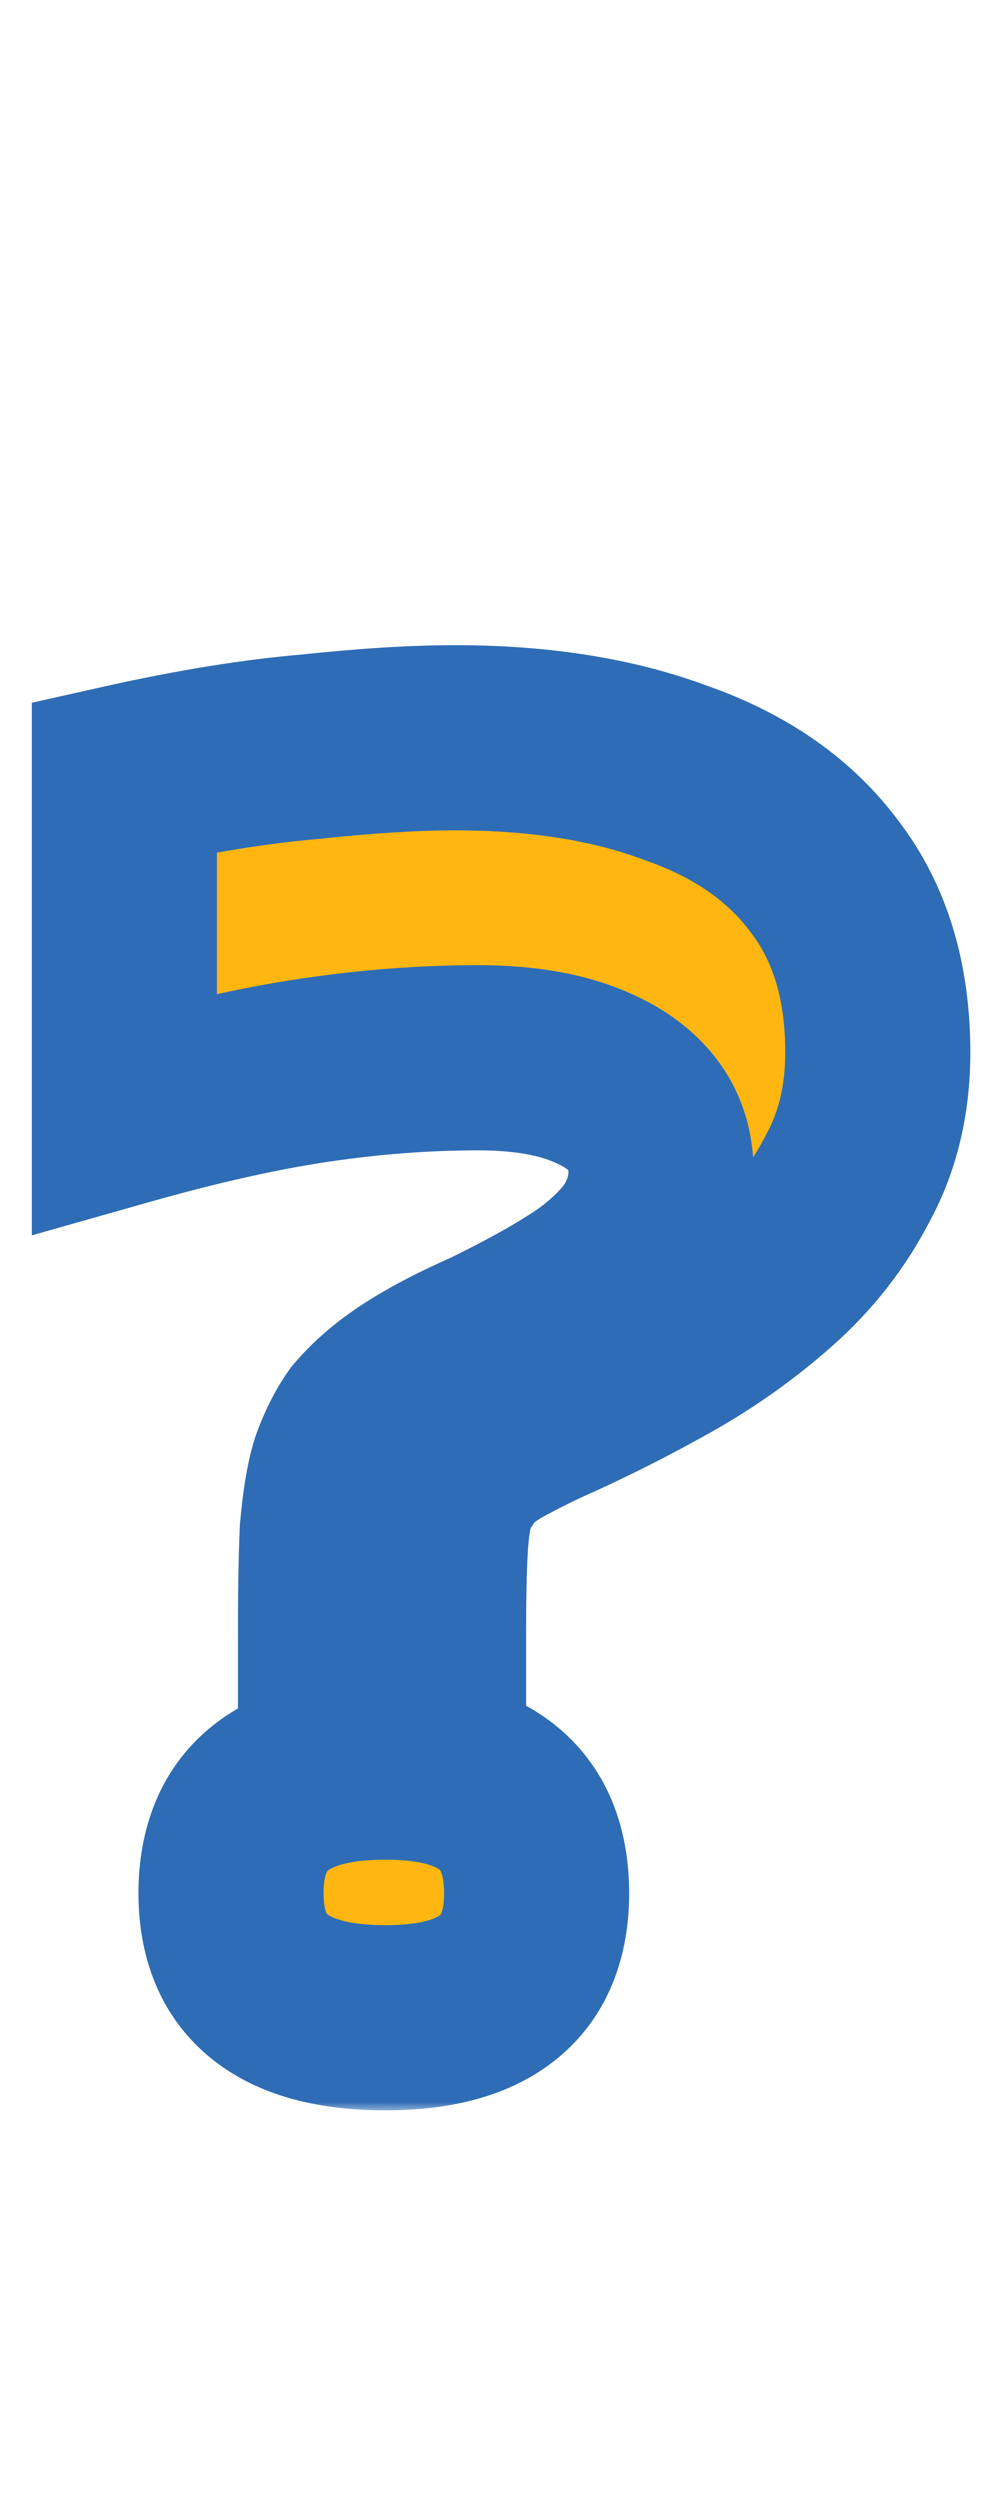 <svg width="53" height="135" viewBox="0 0 53 135" fill="none" xmlns="http://www.w3.org/2000/svg">
<mask id="path-1-outside-1_200_8" maskUnits="userSpaceOnUse" x="1" y="34" width="52" height="80" fill="black">
<rect fill="white" x="1" y="34" width="52" height="80"/>
<path d="M20.832 108.96C15.264 108.96 12.48 106.72 12.48 102.24C12.48 97.696 15.264 95.424 20.832 95.424C26.272 95.424 28.992 97.696 28.992 102.24C28.992 106.72 26.272 108.96 20.832 108.96ZM17.856 88.224C17.856 85.92 17.888 84.064 17.952 82.656C18.08 81.184 18.272 80.032 18.528 79.2C18.848 78.304 19.232 77.536 19.68 76.896C20.384 76.064 21.28 75.296 22.368 74.592C23.456 73.888 24.8 73.184 26.4 72.48C28.896 71.264 30.816 70.176 32.16 69.216C33.504 68.192 34.432 67.2 34.944 66.24C35.456 65.28 35.712 64.288 35.712 63.264C35.712 61.984 35.328 60.896 34.56 60C33.792 59.104 32.672 58.4 31.2 57.888C29.728 57.376 27.936 57.12 25.824 57.12C22.944 57.12 20 57.344 16.992 57.792C13.984 58.24 10.56 59.008 6.72 60.096V41.952C10.432 41.12 13.792 40.576 16.8 40.32C19.808 40 22.4 39.84 24.576 39.84C29.184 39.84 33.184 40.48 36.576 41.76C40.032 42.976 42.688 44.832 44.544 47.328C46.464 49.824 47.424 52.992 47.424 56.832C47.424 59.392 46.88 61.664 45.792 63.648C44.768 65.632 43.392 67.392 41.664 68.928C39.936 70.464 38.048 71.808 36 72.96C33.952 74.112 31.936 75.136 29.952 76.032C28.8 76.544 27.712 77.088 26.688 77.664C25.728 78.24 25.056 78.848 24.672 79.488C24.352 79.872 24.096 80.384 23.904 81.024C23.712 81.6 23.584 82.464 23.52 83.616C23.456 84.704 23.424 86.24 23.424 88.224H17.856Z"/>
</mask>
<path d="M20.832 108.96C15.264 108.96 12.48 106.72 12.48 102.24C12.48 97.696 15.264 95.424 20.832 95.424C26.272 95.424 28.992 97.696 28.992 102.24C28.992 106.72 26.272 108.96 20.832 108.96ZM17.856 88.224C17.856 85.92 17.888 84.064 17.952 82.656C18.08 81.184 18.272 80.032 18.528 79.2C18.848 78.304 19.232 77.536 19.68 76.896C20.384 76.064 21.28 75.296 22.368 74.592C23.456 73.888 24.8 73.184 26.4 72.48C28.896 71.264 30.816 70.176 32.16 69.216C33.504 68.192 34.432 67.2 34.944 66.24C35.456 65.28 35.712 64.288 35.712 63.264C35.712 61.984 35.328 60.896 34.56 60C33.792 59.104 32.672 58.4 31.2 57.888C29.728 57.376 27.936 57.12 25.824 57.12C22.944 57.12 20 57.344 16.992 57.792C13.984 58.24 10.56 59.008 6.72 60.096V41.952C10.432 41.12 13.792 40.576 16.8 40.32C19.808 40 22.4 39.84 24.576 39.84C29.184 39.84 33.184 40.48 36.576 41.76C40.032 42.976 42.688 44.832 44.544 47.328C46.464 49.824 47.424 52.992 47.424 56.832C47.424 59.392 46.88 61.664 45.792 63.648C44.768 65.632 43.392 67.392 41.664 68.928C39.936 70.464 38.048 71.808 36 72.96C33.952 74.112 31.936 75.136 29.952 76.032C28.8 76.544 27.712 77.088 26.688 77.664C25.728 78.24 25.056 78.848 24.672 79.488C24.352 79.872 24.096 80.384 23.904 81.024C23.712 81.6 23.584 82.464 23.52 83.616C23.456 84.704 23.424 86.24 23.424 88.224H17.856Z" fill="#FFB610"/>
<path d="M17.856 88.224H12.856V93.224H17.856V88.224ZM17.952 82.656L12.971 82.223L12.962 82.326L12.957 82.429L17.952 82.656ZM18.528 79.2L13.819 77.518L13.782 77.623L13.749 77.73L18.528 79.2ZM19.68 76.896L15.863 73.666L15.715 73.841L15.584 74.029L19.68 76.896ZM22.368 74.592L25.084 78.79L25.084 78.79L22.368 74.592ZM26.4 72.48L28.414 77.057L28.503 77.017L28.59 76.975L26.4 72.48ZM32.16 69.216L35.066 73.285L35.129 73.24L35.19 73.193L32.16 69.216ZM34.944 66.24L39.356 68.593L39.356 68.593L34.944 66.24ZM34.56 60L30.764 63.254L30.764 63.254L34.56 60ZM16.992 57.792L17.729 62.737L17.729 62.737L16.992 57.792ZM6.72 60.096H1.72V66.71L8.083 64.907L6.72 60.096ZM6.72 41.952L5.626 37.073L1.72 37.949V41.952H6.72ZM16.8 40.32L17.224 45.302L17.276 45.297L17.329 45.292L16.8 40.32ZM36.576 41.76L34.811 46.438L34.863 46.458L34.916 46.477L36.576 41.76ZM44.544 47.328L40.532 50.312L40.556 50.344L40.581 50.377L44.544 47.328ZM45.792 63.648L41.408 61.244L41.378 61.299L41.349 61.355L45.792 63.648ZM41.664 68.928L44.986 72.665L44.986 72.665L41.664 68.928ZM36 72.96L38.451 77.318L38.451 77.318L36 72.96ZM29.952 76.032L31.983 80.601L31.996 80.595L32.01 80.589L29.952 76.032ZM26.688 77.664L24.237 73.306L24.176 73.341L24.116 73.376L26.688 77.664ZM24.672 79.488L28.513 82.689L28.761 82.392L28.959 82.061L24.672 79.488ZM23.904 81.024L28.647 82.605L28.671 82.533L28.693 82.461L23.904 81.024ZM23.52 83.616L28.511 83.91L28.512 83.901L28.512 83.893L23.52 83.616ZM23.424 88.224V93.224H28.424V88.224H23.424ZM20.832 103.96C18.587 103.96 17.83 103.487 17.702 103.384C17.672 103.36 17.654 103.346 17.621 103.266C17.576 103.156 17.48 102.851 17.48 102.24H7.48C7.48 105.574 8.569 108.871 11.434 111.176C14.09 113.313 17.509 113.96 20.832 113.96V103.96ZM17.48 102.24C17.48 101.605 17.578 101.278 17.631 101.149C17.671 101.05 17.697 101.028 17.729 101.002C17.854 100.9 18.6 100.424 20.832 100.424V90.424C17.496 90.424 14.066 91.084 11.407 93.254C8.553 95.583 7.48 98.898 7.48 102.24H17.48ZM20.832 100.424C22.979 100.424 23.657 100.891 23.747 100.965C23.767 100.982 23.794 101.001 23.838 101.111C23.894 101.252 23.992 101.592 23.992 102.24H33.992C33.992 98.937 32.961 95.632 30.157 93.291C27.526 91.093 24.125 90.424 20.832 90.424V100.424ZM23.992 102.24C23.992 102.864 23.896 103.183 23.847 103.304C23.811 103.395 23.791 103.406 23.773 103.42C23.682 103.496 22.992 103.96 20.832 103.96V113.96C24.112 113.96 27.502 113.304 30.131 111.14C32.945 108.822 33.992 105.534 33.992 102.24H23.992ZM22.856 88.224C22.856 85.955 22.888 84.183 22.947 82.883L12.957 82.429C12.888 83.945 12.856 85.885 12.856 88.224H22.856ZM22.933 83.089C23.049 81.762 23.202 81.011 23.307 80.67L13.749 77.73C13.342 79.052 13.111 80.606 12.971 82.223L22.933 83.089ZM23.237 80.882C23.438 80.319 23.633 79.968 23.776 79.763L15.584 74.029C14.831 75.104 14.258 76.289 13.819 77.518L23.237 80.882ZM23.497 80.126C23.83 79.732 24.333 79.276 25.084 78.79L19.652 70.394C18.227 71.316 16.938 72.396 15.863 73.666L23.497 80.126ZM25.084 78.79C25.887 78.271 26.979 77.688 28.414 77.057L24.386 67.903C22.621 68.68 21.025 69.505 19.652 70.394L25.084 78.79ZM28.59 76.975C31.192 75.707 33.395 74.479 35.066 73.285L29.254 65.147C28.237 65.873 26.6 66.821 24.21 67.985L28.59 76.975ZM35.19 73.193C36.822 71.95 38.37 70.441 39.356 68.593L30.532 63.887C30.494 63.959 30.186 64.434 29.13 65.239L35.19 73.193ZM39.356 68.593C40.229 66.955 40.712 65.16 40.712 63.264H30.712C30.712 63.416 30.683 63.605 30.532 63.887L39.356 68.593ZM40.712 63.264C40.712 60.899 39.969 58.628 38.356 56.746L30.764 63.254C30.764 63.254 30.761 63.251 30.757 63.245C30.752 63.238 30.746 63.23 30.74 63.219C30.727 63.196 30.716 63.172 30.709 63.152C30.702 63.133 30.702 63.127 30.704 63.14C30.707 63.155 30.712 63.194 30.712 63.264H40.712ZM38.356 56.746C36.857 54.997 34.89 53.878 32.843 53.166L29.557 62.611C30.454 62.922 30.727 63.211 30.764 63.254L38.356 56.746ZM32.843 53.166C30.692 52.417 28.31 52.12 25.824 52.12V62.12C27.562 62.12 28.764 62.334 29.557 62.611L32.843 53.166ZM25.824 52.12C22.684 52.12 19.494 52.364 16.255 52.846L17.729 62.737C20.506 62.324 23.204 62.12 25.824 62.12V52.12ZM16.255 52.846C12.982 53.334 9.343 54.156 5.357 55.285L8.083 64.907C11.777 63.86 14.986 63.146 17.729 62.737L16.255 52.846ZM11.72 60.096V41.952H1.72V60.096H11.72ZM7.814 46.831C11.359 46.036 14.49 45.535 17.224 45.302L16.376 35.338C13.094 35.617 9.505 36.204 5.626 37.073L7.814 46.831ZM17.329 45.292C20.223 44.984 22.63 44.84 24.576 44.84V34.84C22.17 34.84 19.393 35.016 16.271 35.348L17.329 45.292ZM24.576 44.84C28.737 44.84 32.113 45.42 34.811 46.438L38.341 37.082C34.255 35.54 29.631 34.84 24.576 34.84V44.84ZM34.916 46.477C37.604 47.422 39.369 48.748 40.532 50.312L48.556 44.344C46.007 40.916 42.46 38.53 38.236 37.043L34.916 46.477ZM40.581 50.377C41.691 51.82 42.424 53.846 42.424 56.832H52.424C52.424 52.138 51.237 47.828 48.507 44.279L40.581 50.377ZM42.424 56.832C42.424 58.664 42.041 60.089 41.408 61.244L50.176 66.052C51.719 63.239 52.424 60.12 52.424 56.832H42.424ZM41.349 61.355C40.617 62.773 39.627 64.049 38.342 65.191L44.986 72.665C47.157 70.736 48.919 68.491 50.235 65.941L41.349 61.355ZM38.342 65.191C36.886 66.486 35.29 67.623 33.549 68.602L38.451 77.318C40.806 75.993 42.986 74.442 44.986 72.665L38.342 65.191ZM33.549 68.602C31.619 69.688 29.734 70.644 27.894 71.475L32.01 80.589C34.138 79.628 36.285 78.536 38.451 77.318L33.549 68.602ZM27.921 71.463C26.636 72.034 25.407 72.648 24.237 73.306L29.139 82.022C30.017 81.528 30.964 81.054 31.983 80.601L27.921 71.463ZM24.116 73.376C22.775 74.181 21.35 75.307 20.384 76.915L28.959 82.061C28.851 82.242 28.773 82.301 28.819 82.26C28.865 82.218 28.997 82.109 29.261 81.951L24.116 73.376ZM20.831 76.287C19.96 77.332 19.439 78.507 19.115 79.587L28.693 82.461C28.72 82.371 28.732 82.357 28.712 82.396C28.692 82.436 28.633 82.546 28.513 82.689L20.831 76.287ZM19.161 79.443C18.753 80.664 18.598 82.065 18.528 83.339L28.512 83.893C28.538 83.425 28.574 83.079 28.61 82.837C28.648 82.579 28.674 82.526 28.647 82.605L19.161 79.443ZM18.529 83.322C18.456 84.557 18.424 86.207 18.424 88.224H28.424C28.424 86.273 28.456 84.851 28.511 83.91L18.529 83.322ZM23.424 83.224H17.856V93.224H23.424V83.224Z" fill="#2E6DB5" mask="url(#path-1-outside-1_200_8)"/>
</svg>
